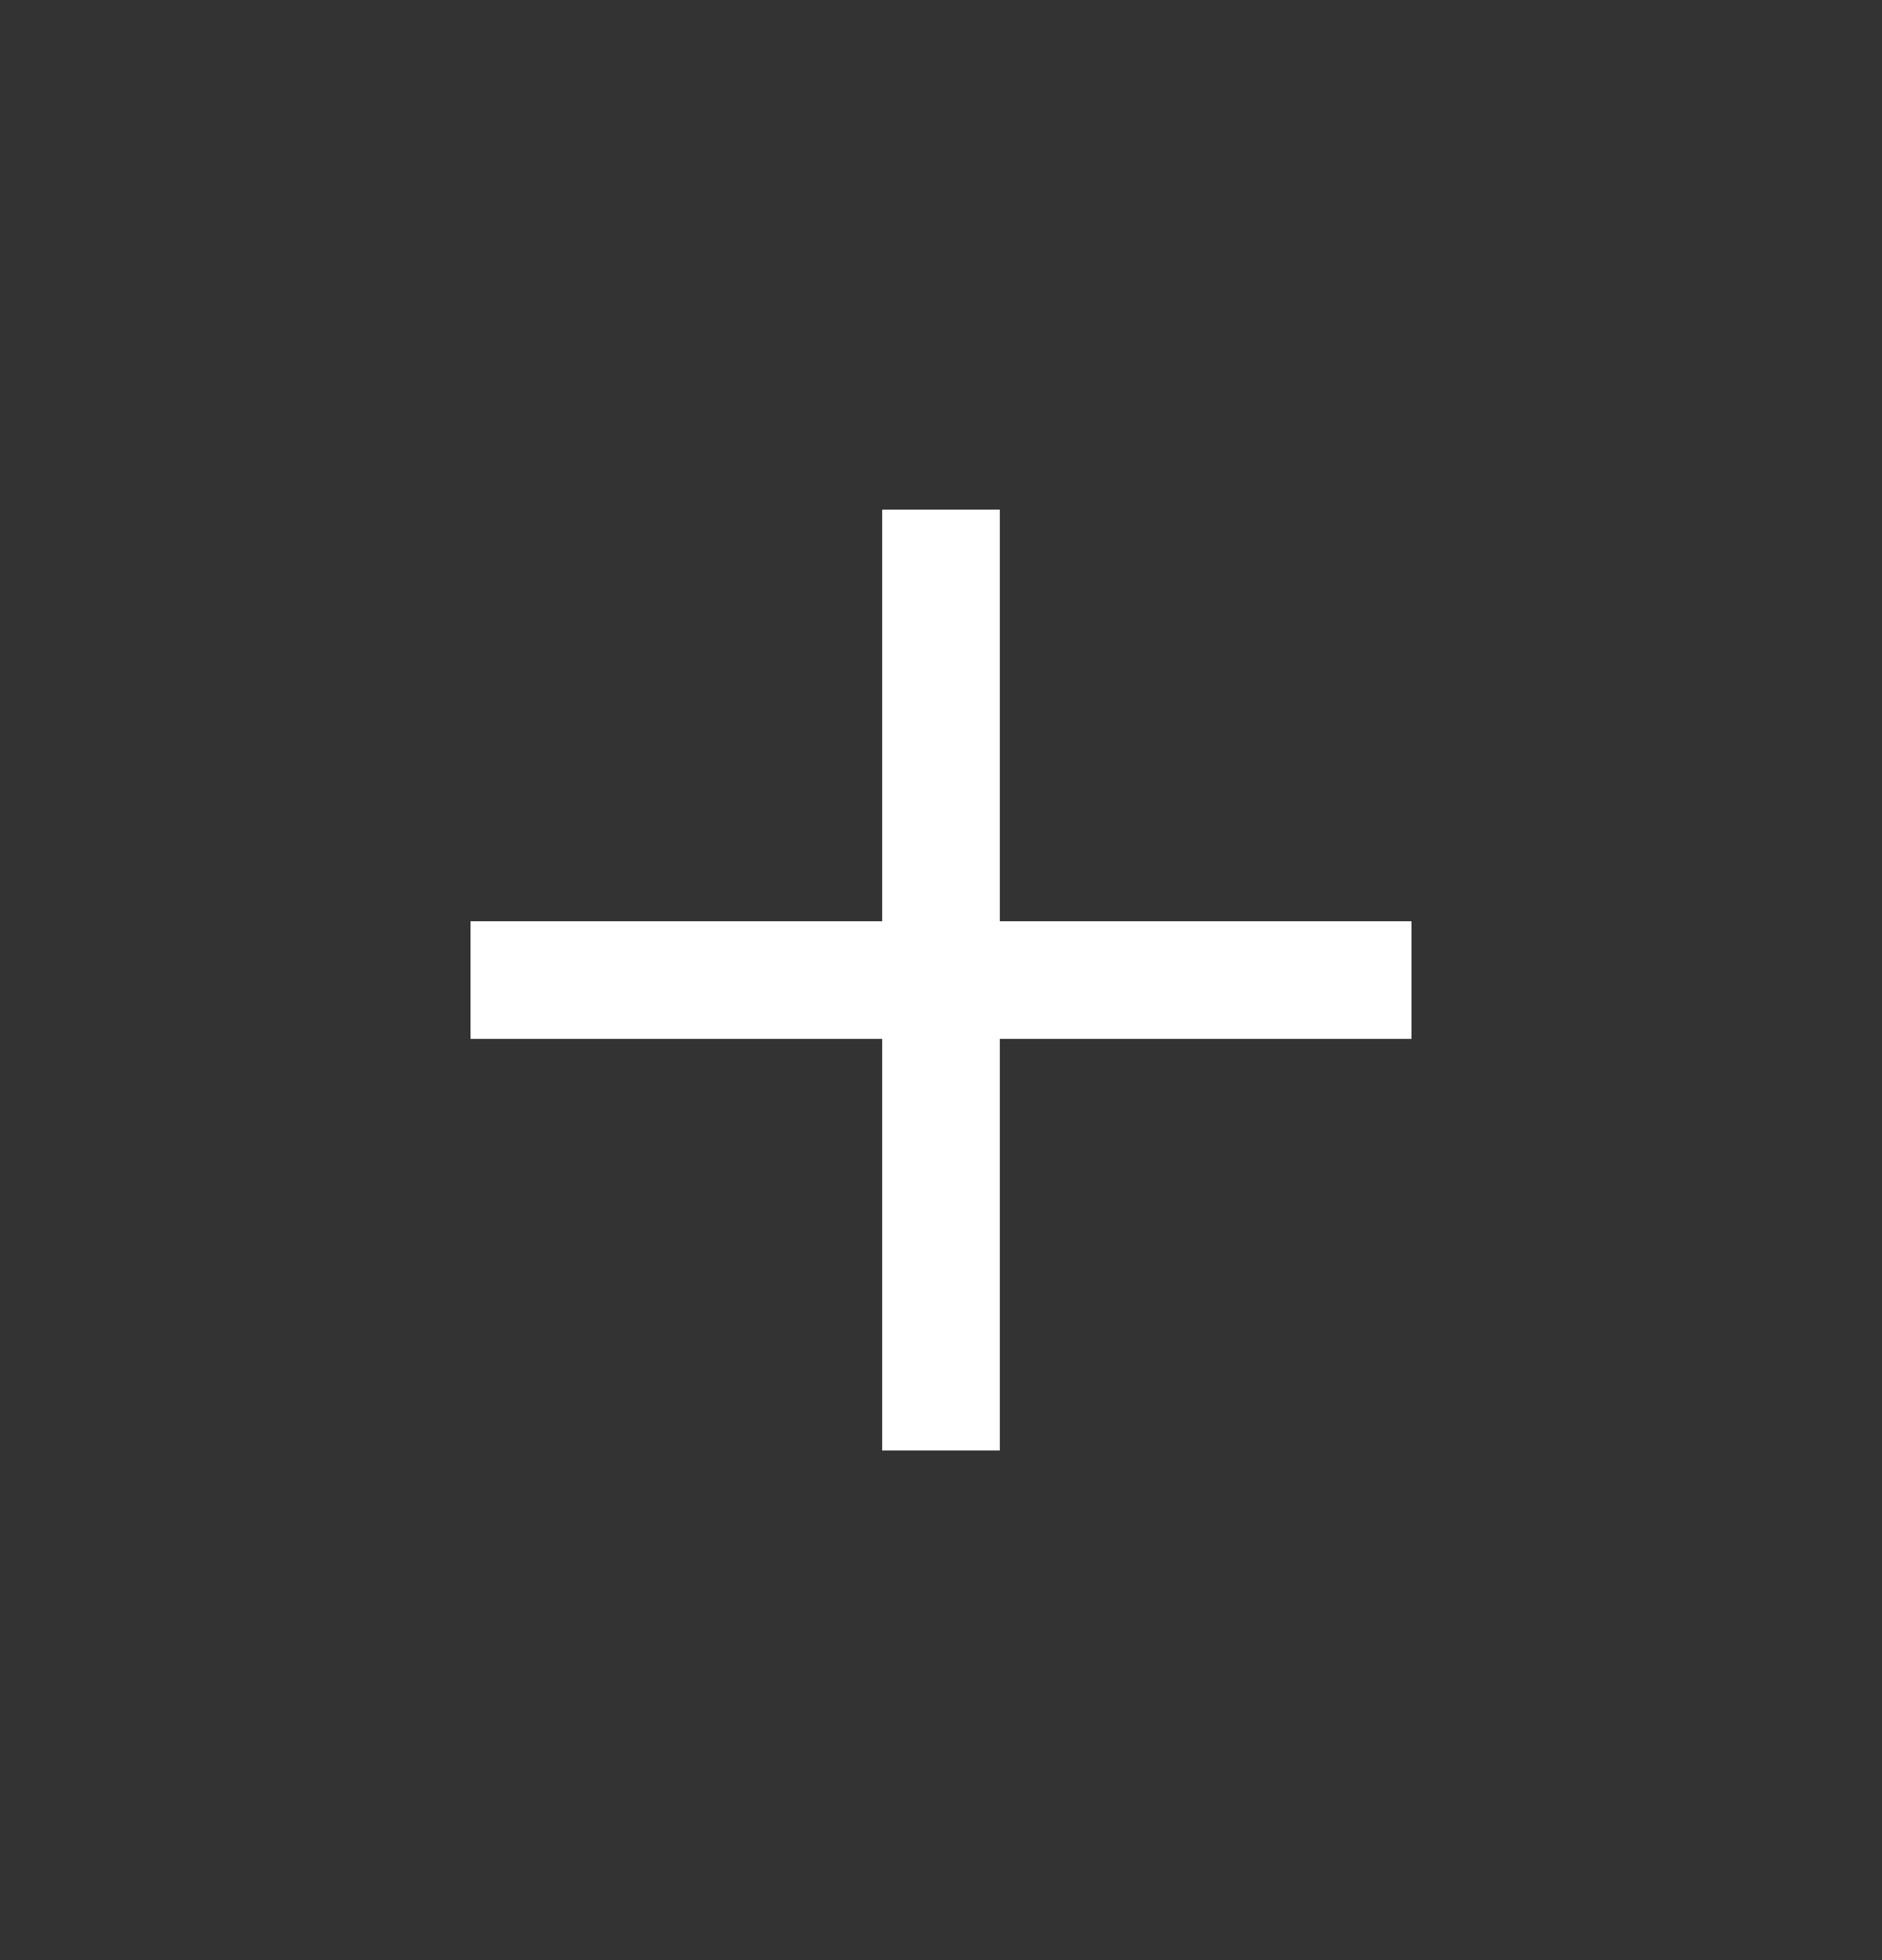 <svg width="24" height="25" viewBox="0 0 24 25" fill="none" xmlns="http://www.w3.org/2000/svg">
<rect x="0" y="0" width="24" height="25" fill="#333333" stroke="none"/>
<path d="M12.75 11.75V6.5H11.25V11.75H6V13.25H11.25V18.5H12.75V13.25H18V11.75H12.75Z" fill="white"/>
</svg>
